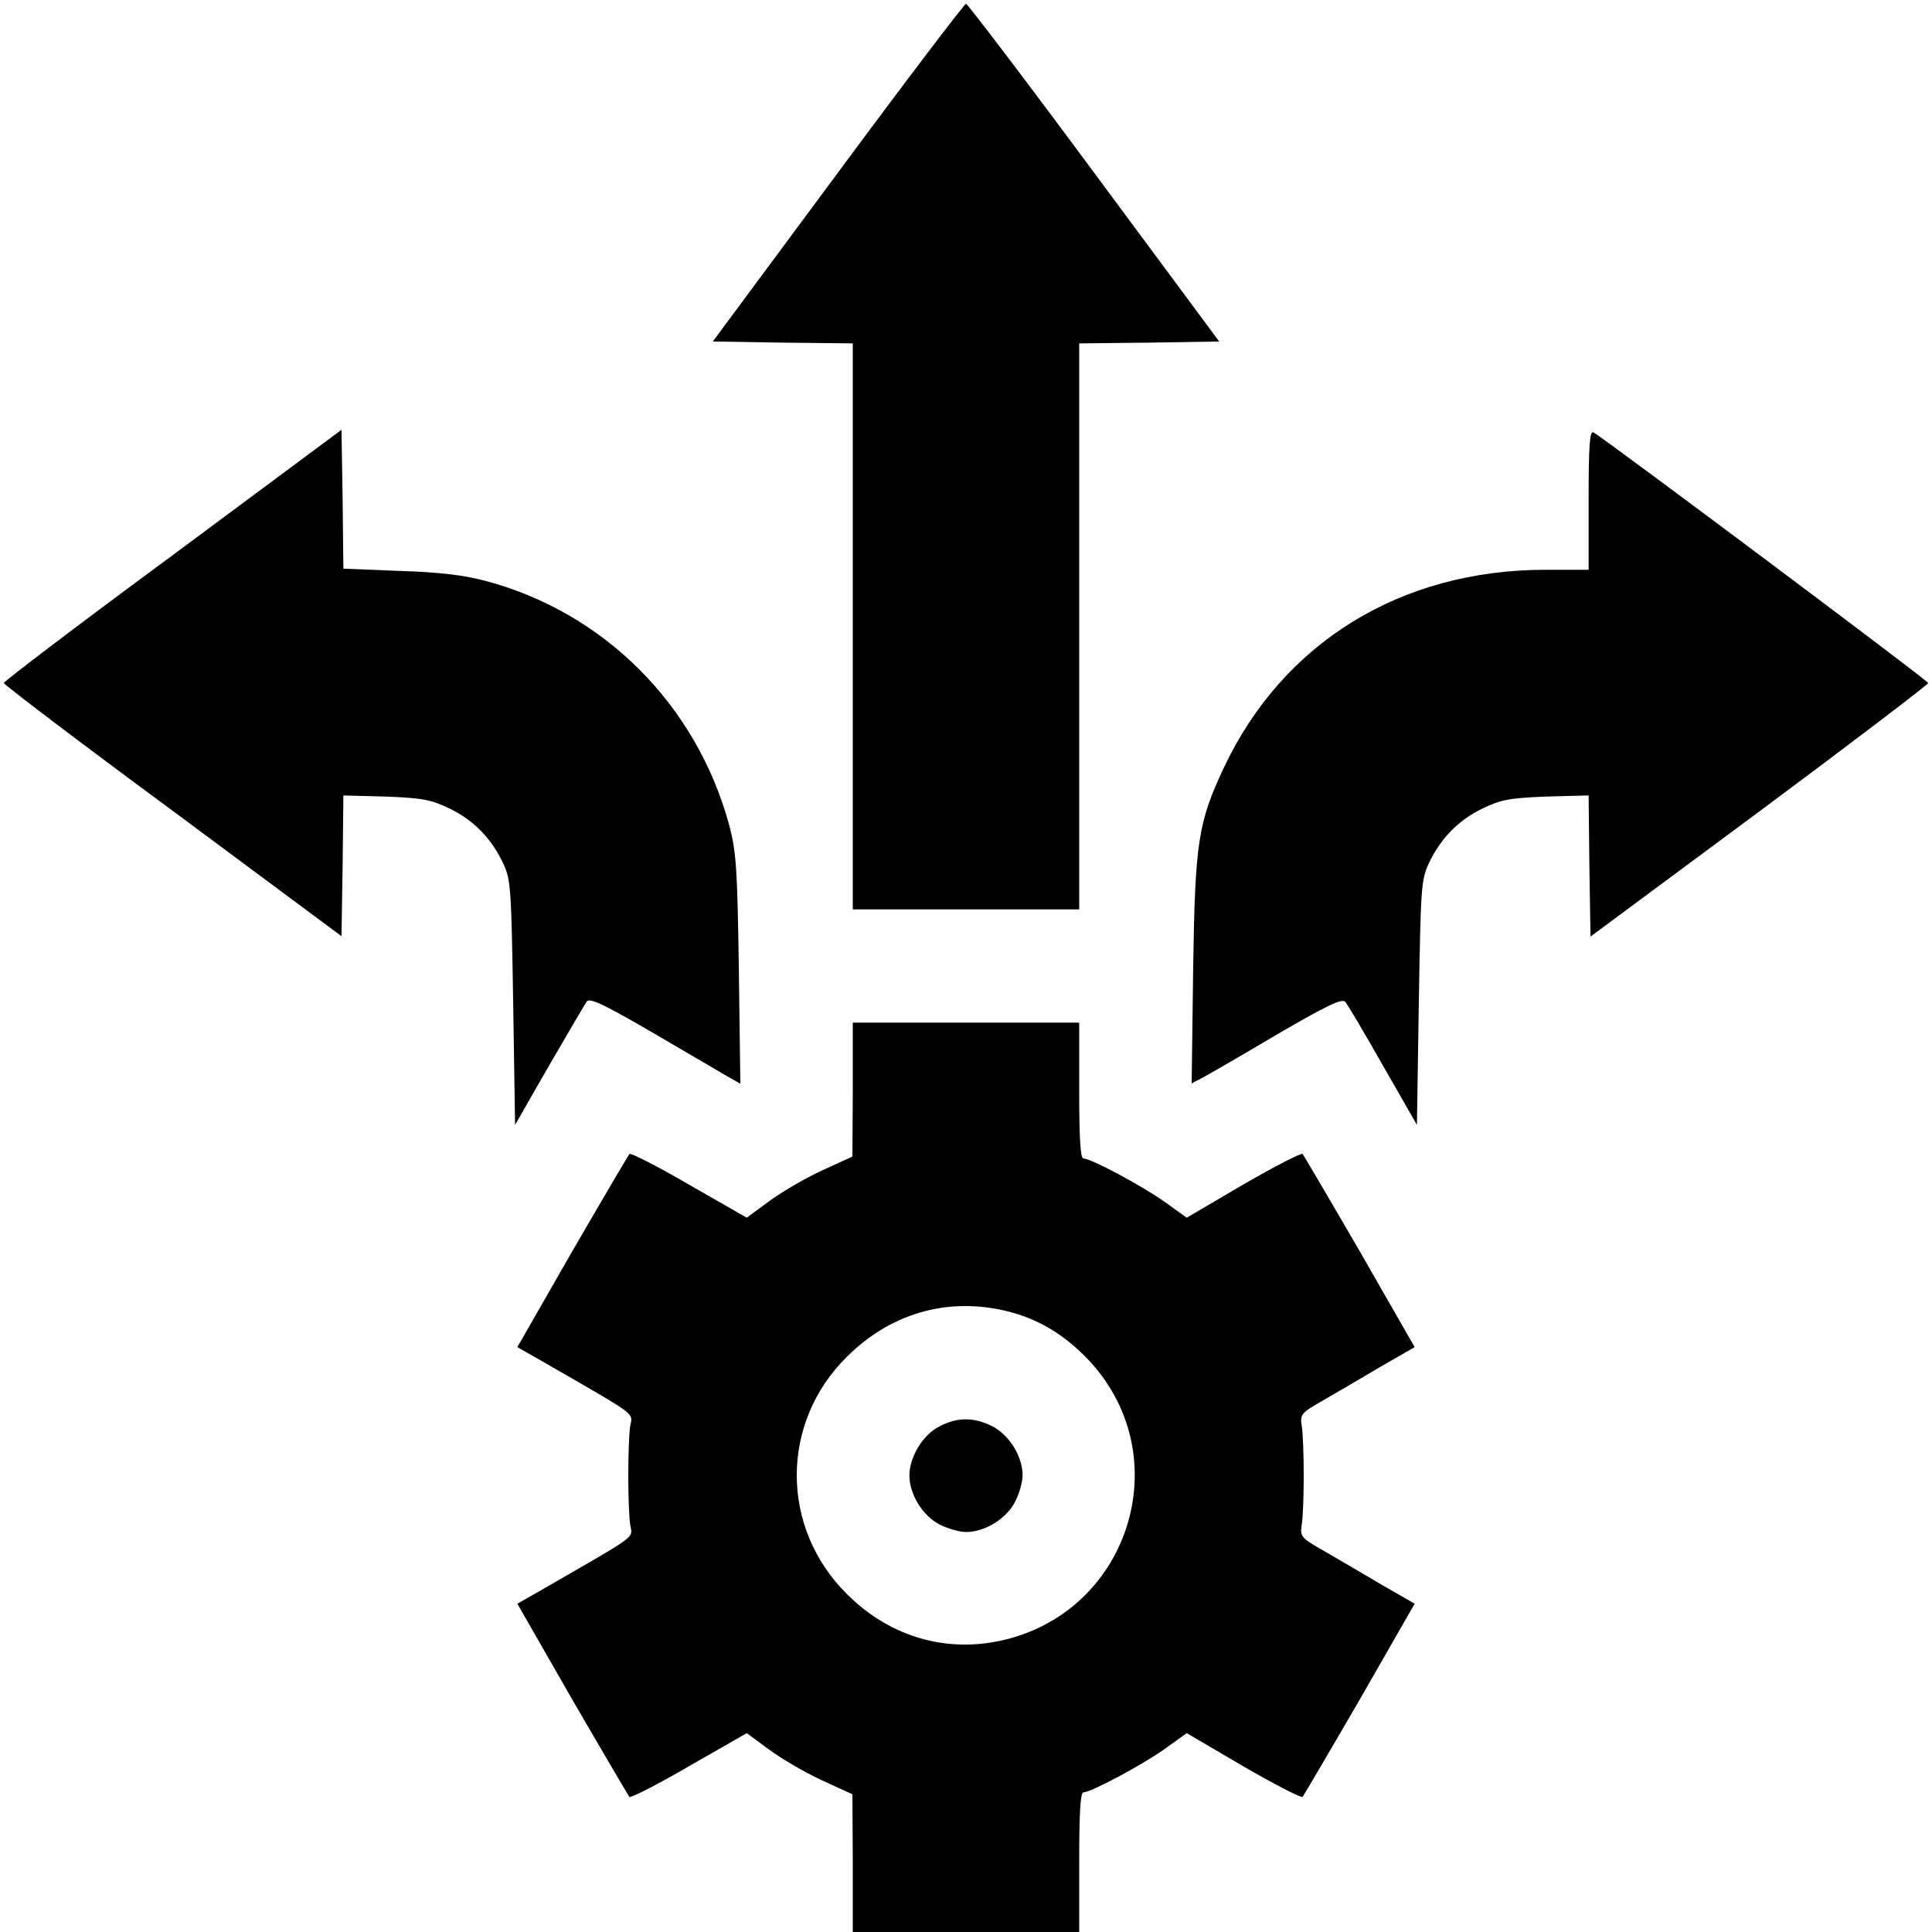 <?xml version="1.0" standalone="no"?>
<!DOCTYPE svg PUBLIC "-//W3C//DTD SVG 20010904//EN"
 "http://www.w3.org/TR/2001/REC-SVG-20010904/DTD/svg10.dtd">
<svg version="1.0" xmlns="http://www.w3.org/2000/svg"
 width="512pt" height="512pt" viewBox="0 0 512 512"
 preserveAspectRatio="xMidYMid meet">

<g transform="translate(0,512) scale(0.1,-0.1)"
fill="#000000" stroke="none">
<path d="M2221 4663 l-332 -448 185 -3 186 -2 0 -750 0 -750 300 0 300 0 0
750 0 750 186 2 185 3 -332 448 c-182 246 -335 447 -339 447 -4 0 -157 -201
-339 -447z"/>
<path d="M458 3649 c-247 -182 -448 -335 -448 -339 0 -4 201 -157 448 -339
l447 -332 3 187 2 186 113 -3 c98 -4 119 -8 169 -32 64 -31 111 -80 142 -146
20 -43 21 -68 26 -369 l5 -323 90 157 c50 86 95 163 100 170 8 10 44 -7 165
-77 85 -50 175 -102 198 -116 l44 -25 -4 304 c-4 273 -7 311 -26 383 -87 318
-332 563 -647 646 -56 15 -124 23 -227 26 l-148 6 -2 184 -3 184 -447 -332z"/>
<path d="M4210 3796 l0 -186 -117 0 c-381 -1 -692 -192 -849 -523 -69 -147
-77 -197 -82 -535 l-4 -303 29 15 c15 8 105 60 198 115 130 76 172 96 180 86
6 -6 51 -83 100 -169 l90 -157 5 323 c5 301 6 326 26 369 31 66 78 115 142
146 50 24 71 28 169 32 l113 3 2 -187 3 -187 448 332 c246 183 447 336 447
340 0 6 -847 640 -887 664 -10 6 -13 -33 -13 -178z"/>
<path d="M2260 2233 l-1 -178 -83 -38 c-45 -21 -108 -58 -140 -82 l-57 -42
-152 87 c-84 49 -155 85 -159 82 -3 -4 -72 -121 -152 -259 l-145 -253 72 -41
c253 -146 233 -131 227 -169 -3 -19 -5 -78 -5 -130 0 -52 2 -111 5 -130 6 -38
26 -23 -227 -169 l-72 -41 145 -253 c80 -138 149 -255 152 -259 4 -3 75 33
159 82 l152 87 57 -42 c32 -24 95 -61 140 -82 l83 -38 1 -182 0 -183 300 0
300 0 0 185 c0 126 3 185 11 185 20 0 153 71 214 114 l60 43 150 -88 c83 -48
153 -84 157 -81 3 4 72 121 152 259 l145 253 -92 53 c-51 30 -119 70 -152 89
-58 33 -60 36 -55 69 3 19 5 77 5 129 0 52 -2 110 -5 129 -5 33 -3 36 55 69
33 19 101 59 152 89 l92 53 -145 253 c-80 138 -149 255 -152 259 -4 3 -74 -33
-157 -81 l-150 -88 -60 43 c-61 43 -194 114 -214 114 -8 0 -11 58 -11 180 l0
180 -300 0 -300 0 0 -177z m392 -584 c87 -18 158 -58 223 -123 258 -259 118
-696 -244 -758 -141 -24 -280 21 -386 127 -178 176 -178 455 0 630 113 112
257 155 407 124z"/>
<path d="M2488 1339 c-43 -22 -78 -81 -78 -129 0 -50 35 -107 80 -130 21 -11
53 -20 70 -20 50 0 107 35 130 80 11 21 20 53 20 70 0 50 -35 107 -80 130 -49
25 -94 25 -142 -1z"/>
</g>
</svg>
